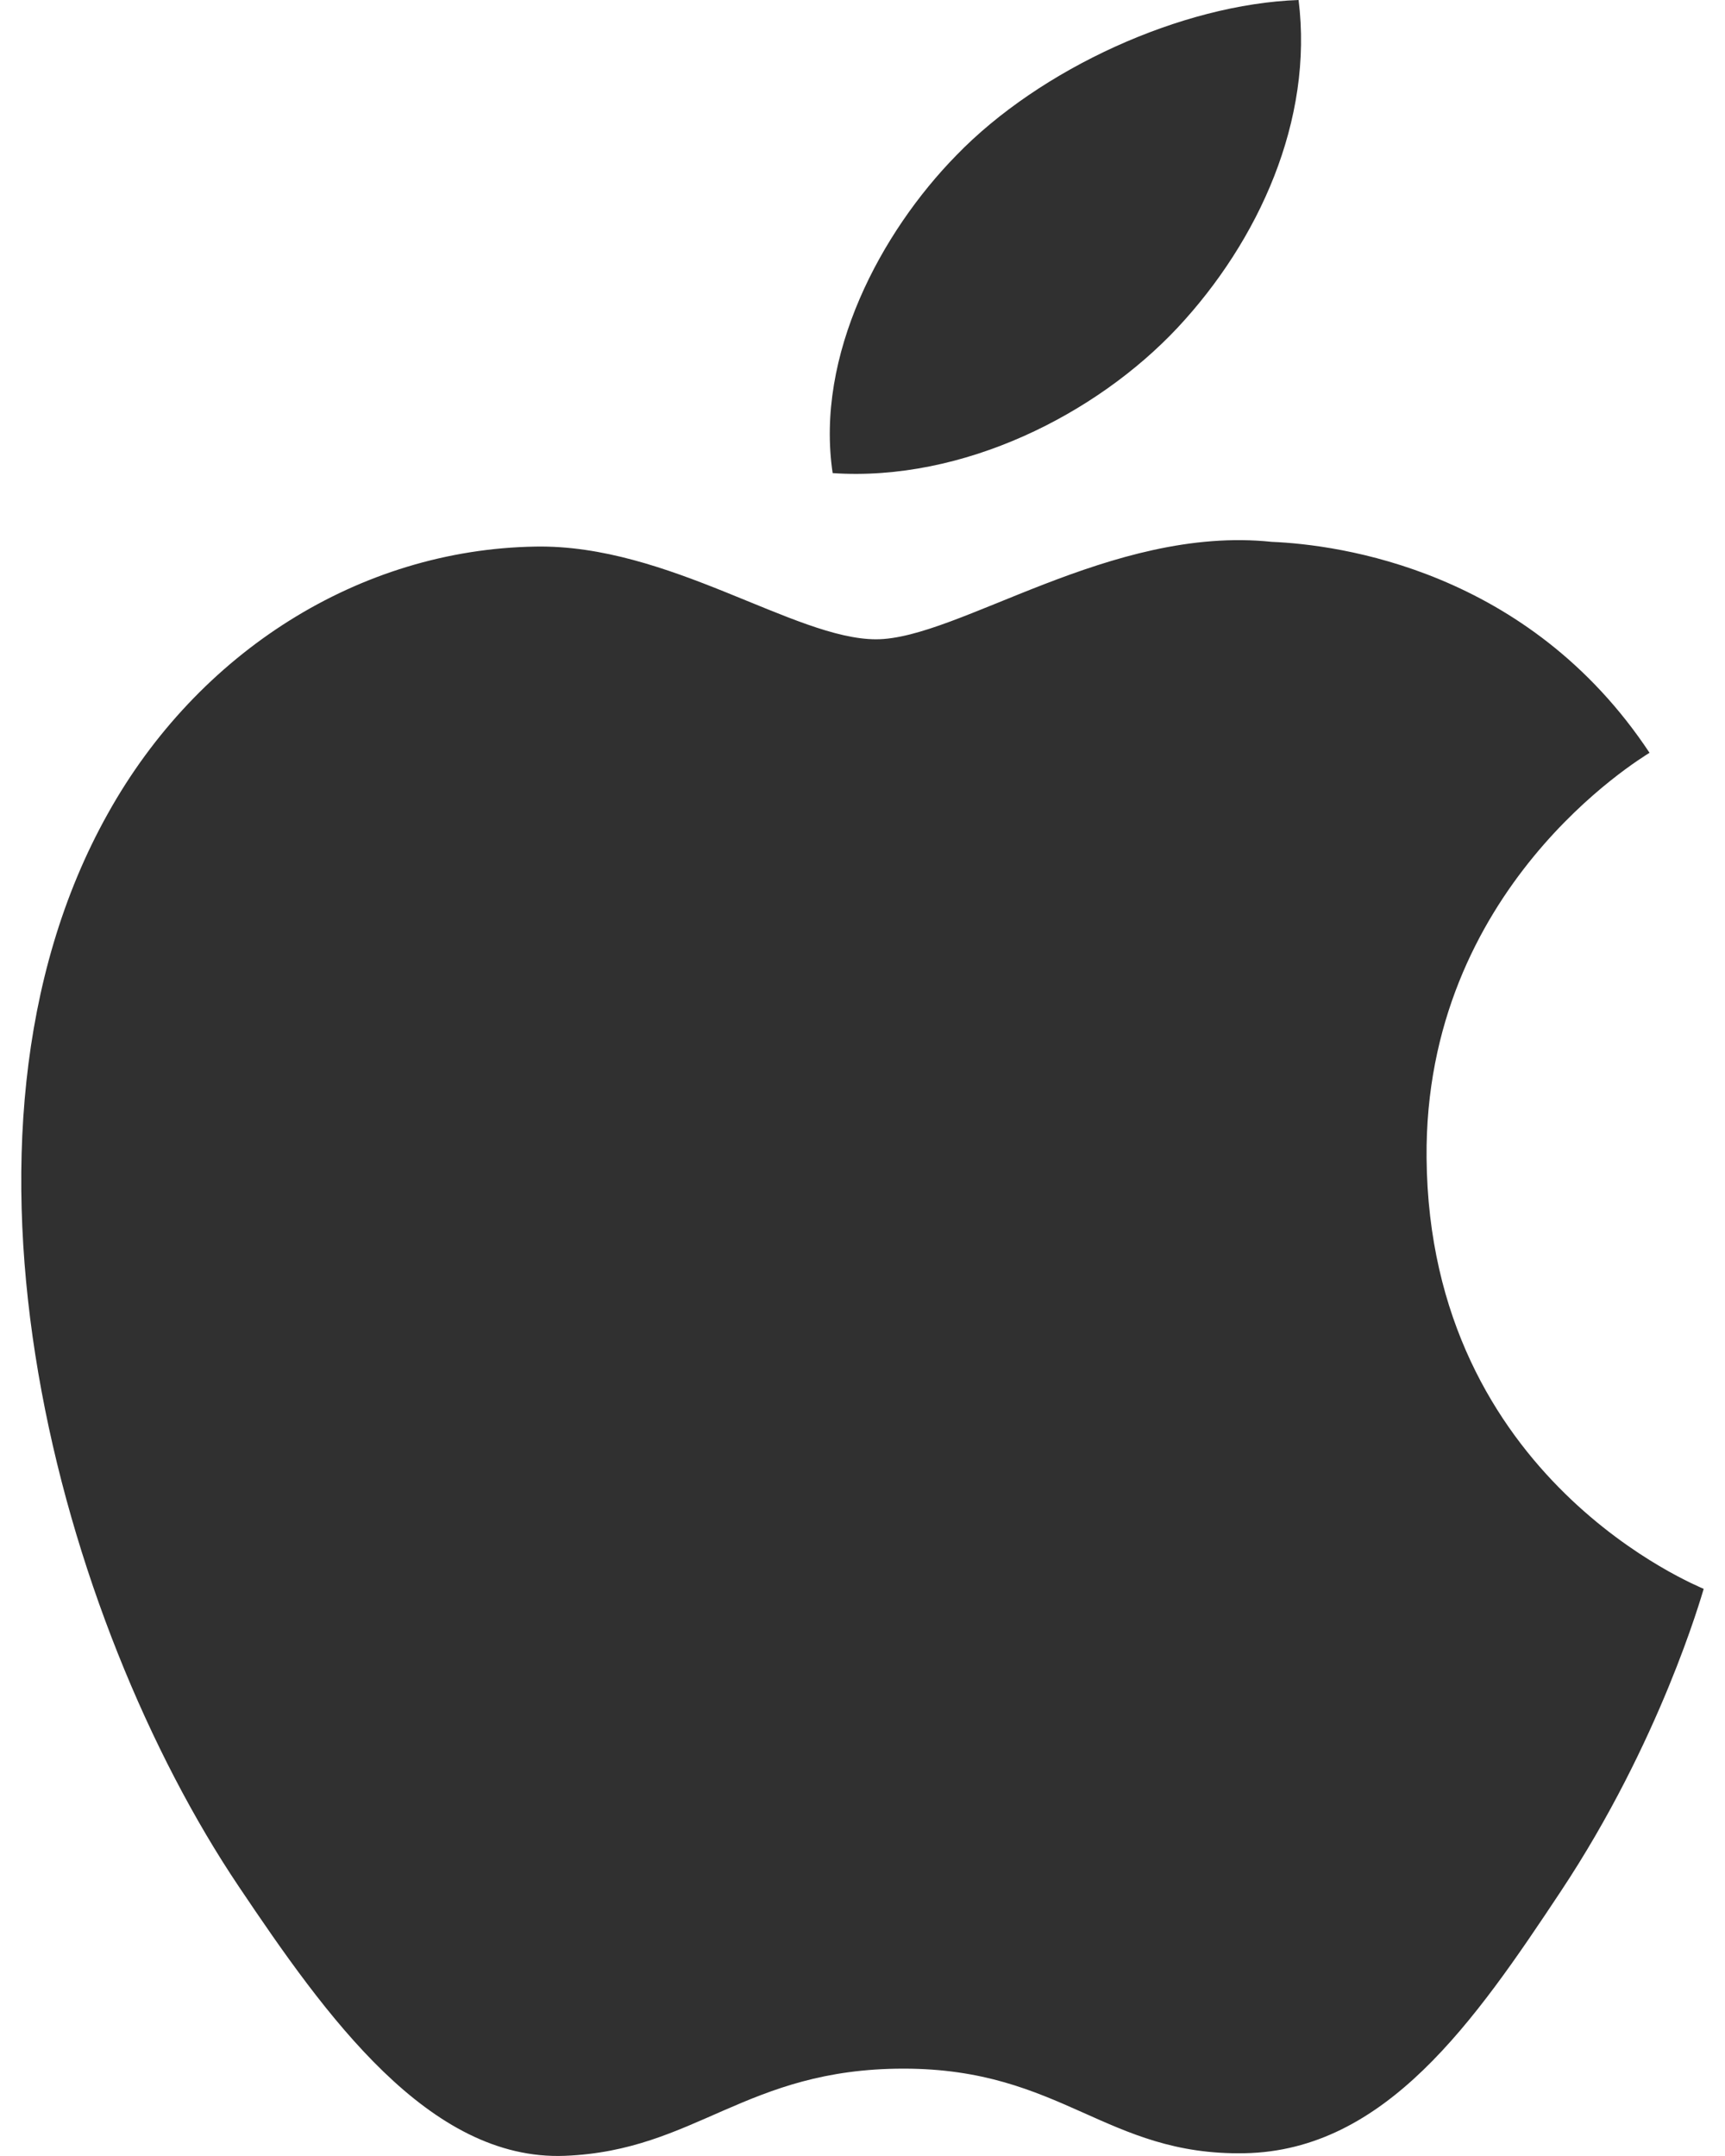 <svg width="20" height="25" viewBox="0 0 20 25" fill="none" xmlns="http://www.w3.org/2000/svg">
<path d="M13.653 3.8C14.594 2.792 15.23 1.394 15.056 0C13.701 0.048 12.059 0.796 11.086 1.803C10.214 2.694 9.45 4.119 9.654 5.486C11.166 5.588 12.711 4.805 13.653 3.8ZM16.54 13.428C16.511 10.302 19.014 8.801 19.125 8.729C17.718 6.606 15.526 6.316 14.745 6.283C12.878 6.087 11.105 7.413 10.158 7.413C9.214 7.413 7.754 6.309 6.206 6.338C4.171 6.372 2.296 7.557 1.25 9.435C-0.864 13.213 0.709 18.811 2.769 21.876C3.776 23.376 4.975 25.059 6.549 24.998C8.069 24.938 8.642 23.987 10.476 23.987C12.311 23.987 12.824 24.998 14.429 24.968C16.063 24.938 17.096 23.439 18.095 21.933C19.25 20.193 19.726 18.509 19.753 18.424C19.718 18.403 16.573 17.166 16.54 13.428Z" fill="#303030"/>
</svg>
